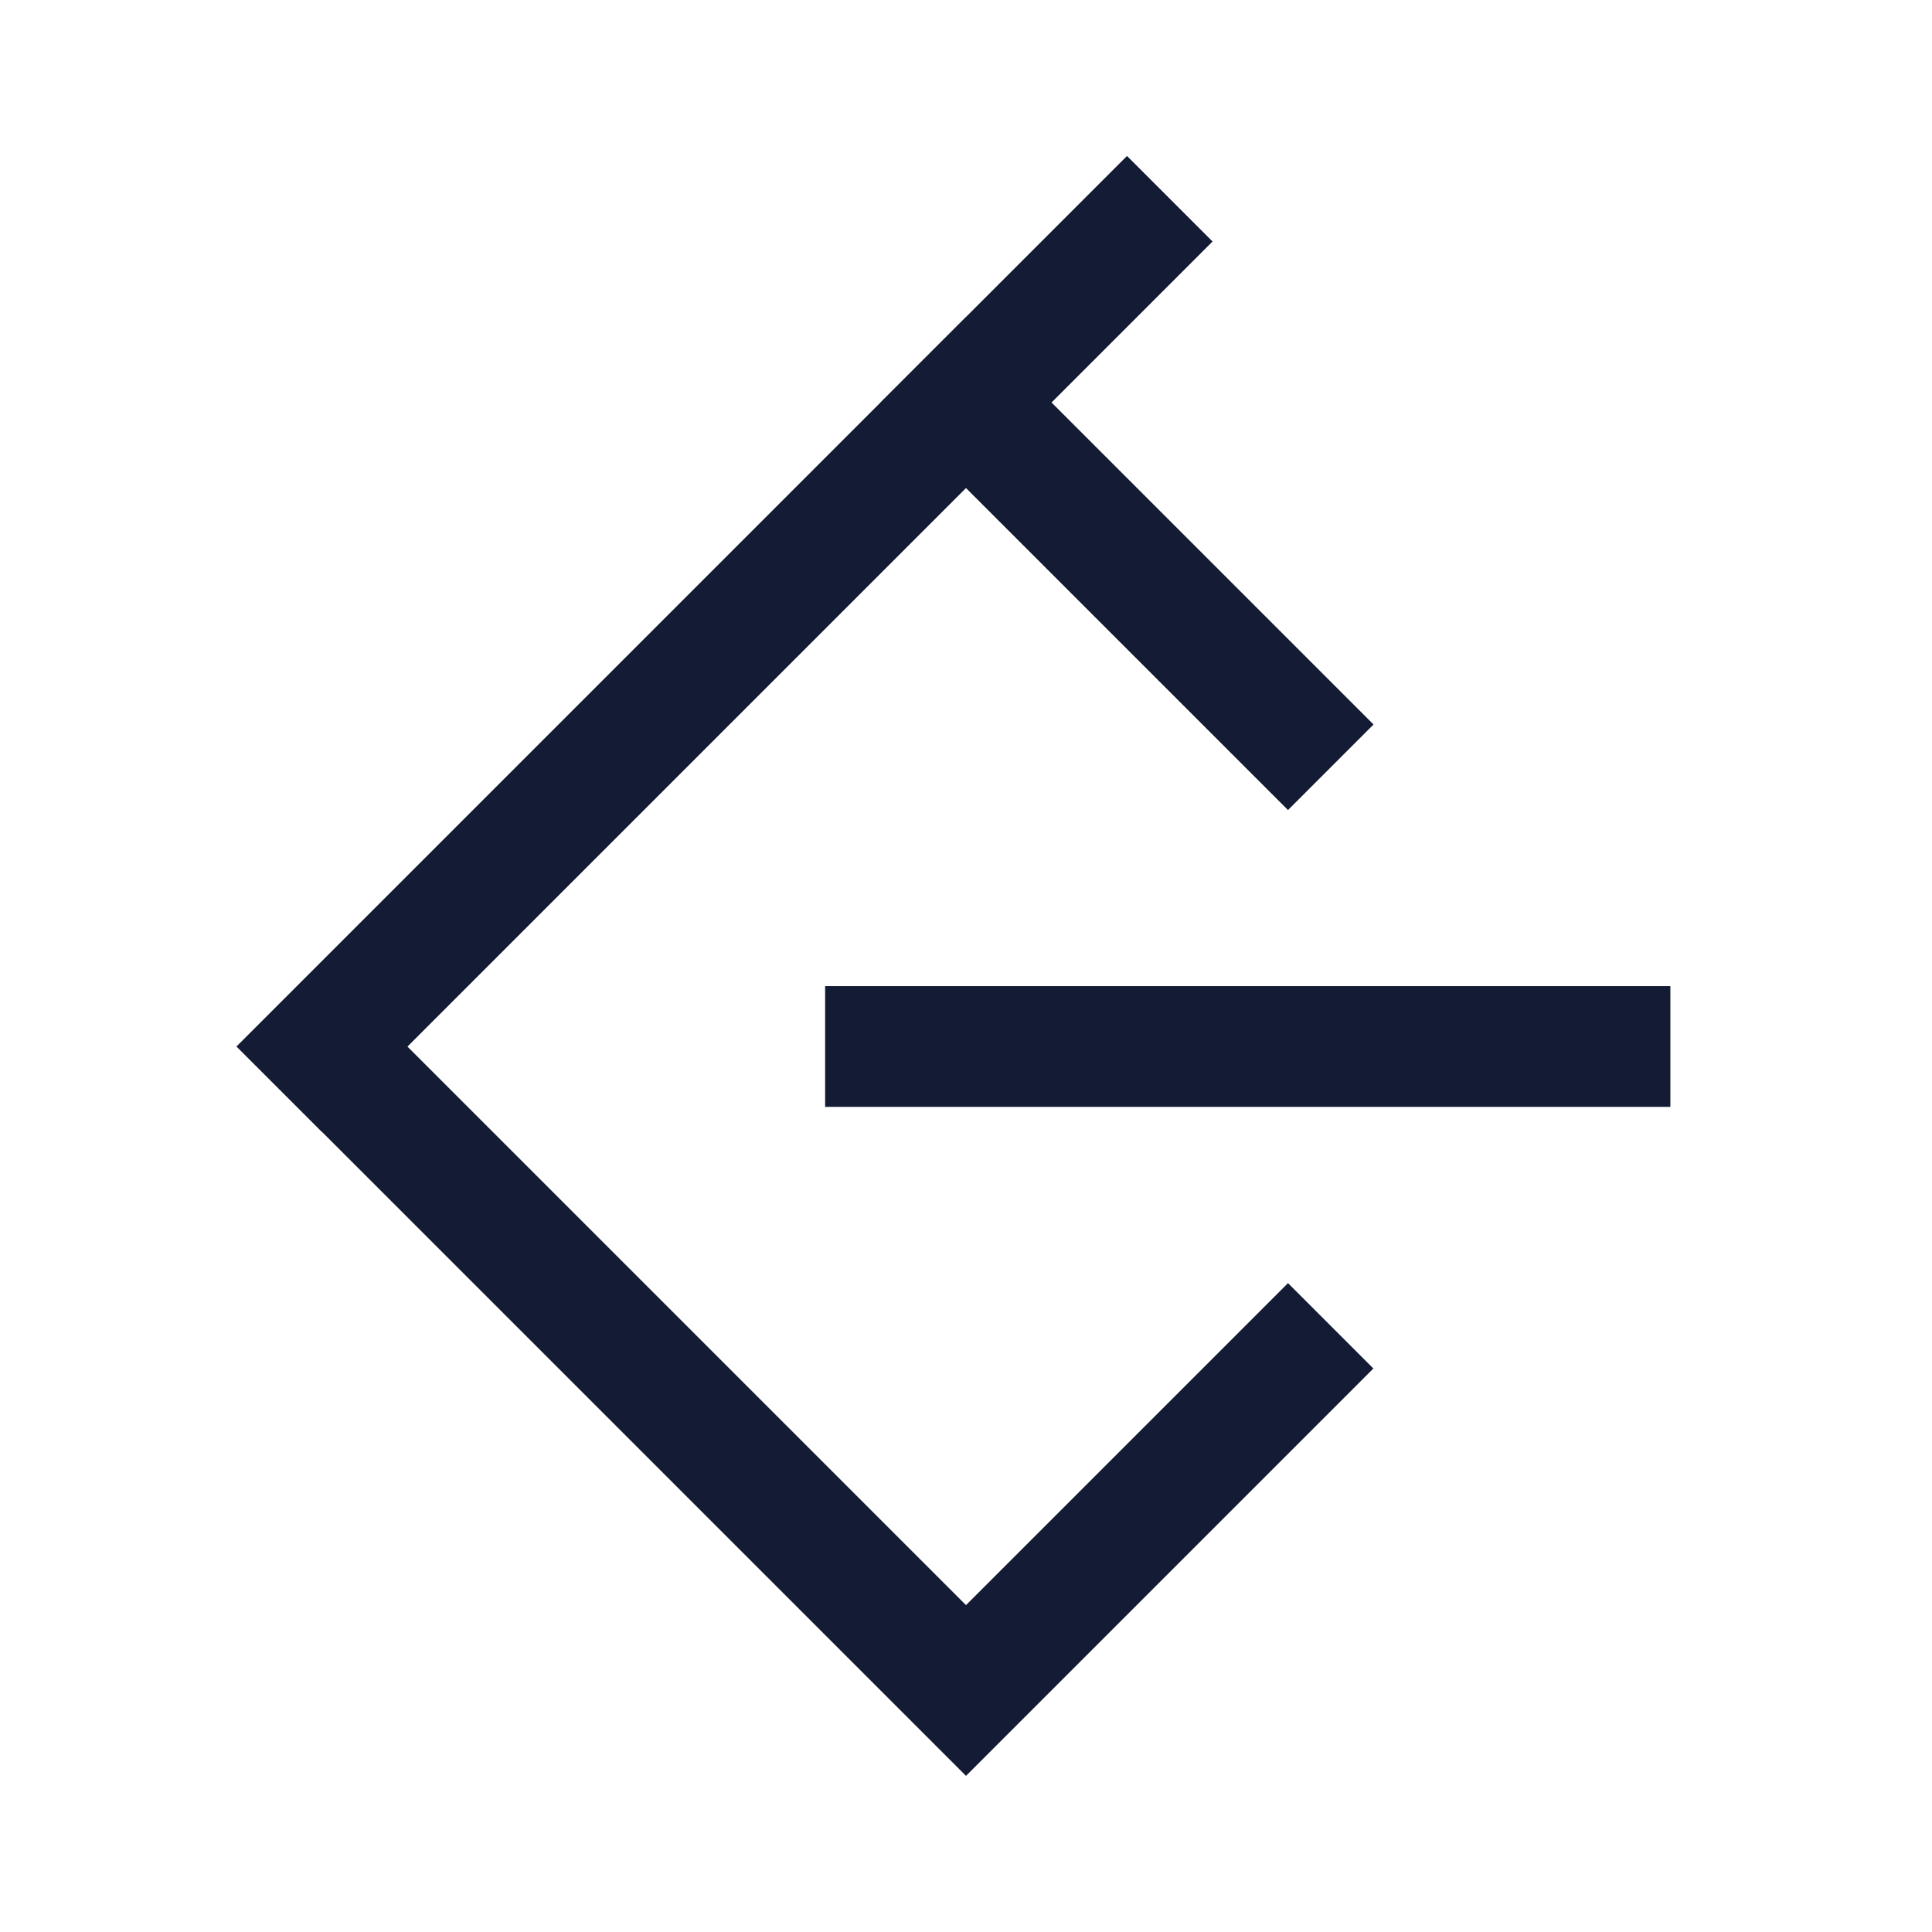 <svg width="24" height="24" viewBox="0 0 24 24" fill="none" xmlns="http://www.w3.org/2000/svg">
<path d="M14 3L4 13L12 21L16 17" stroke="#141B34" stroke-width="1.5" stroke-linecap="square"/>
<path d="M14 3L12 5M4 13L12 5M12 5L16 9" stroke="#141B34" stroke-width="1.5" stroke-linecap="square"/>
<path d="M11 13H20" stroke="#141B34" stroke-width="1.5" stroke-linecap="square"/>
<path d="M12 5L16 9" stroke="#141B34" stroke-width="1.5" stroke-linecap="square"/>
</svg>
